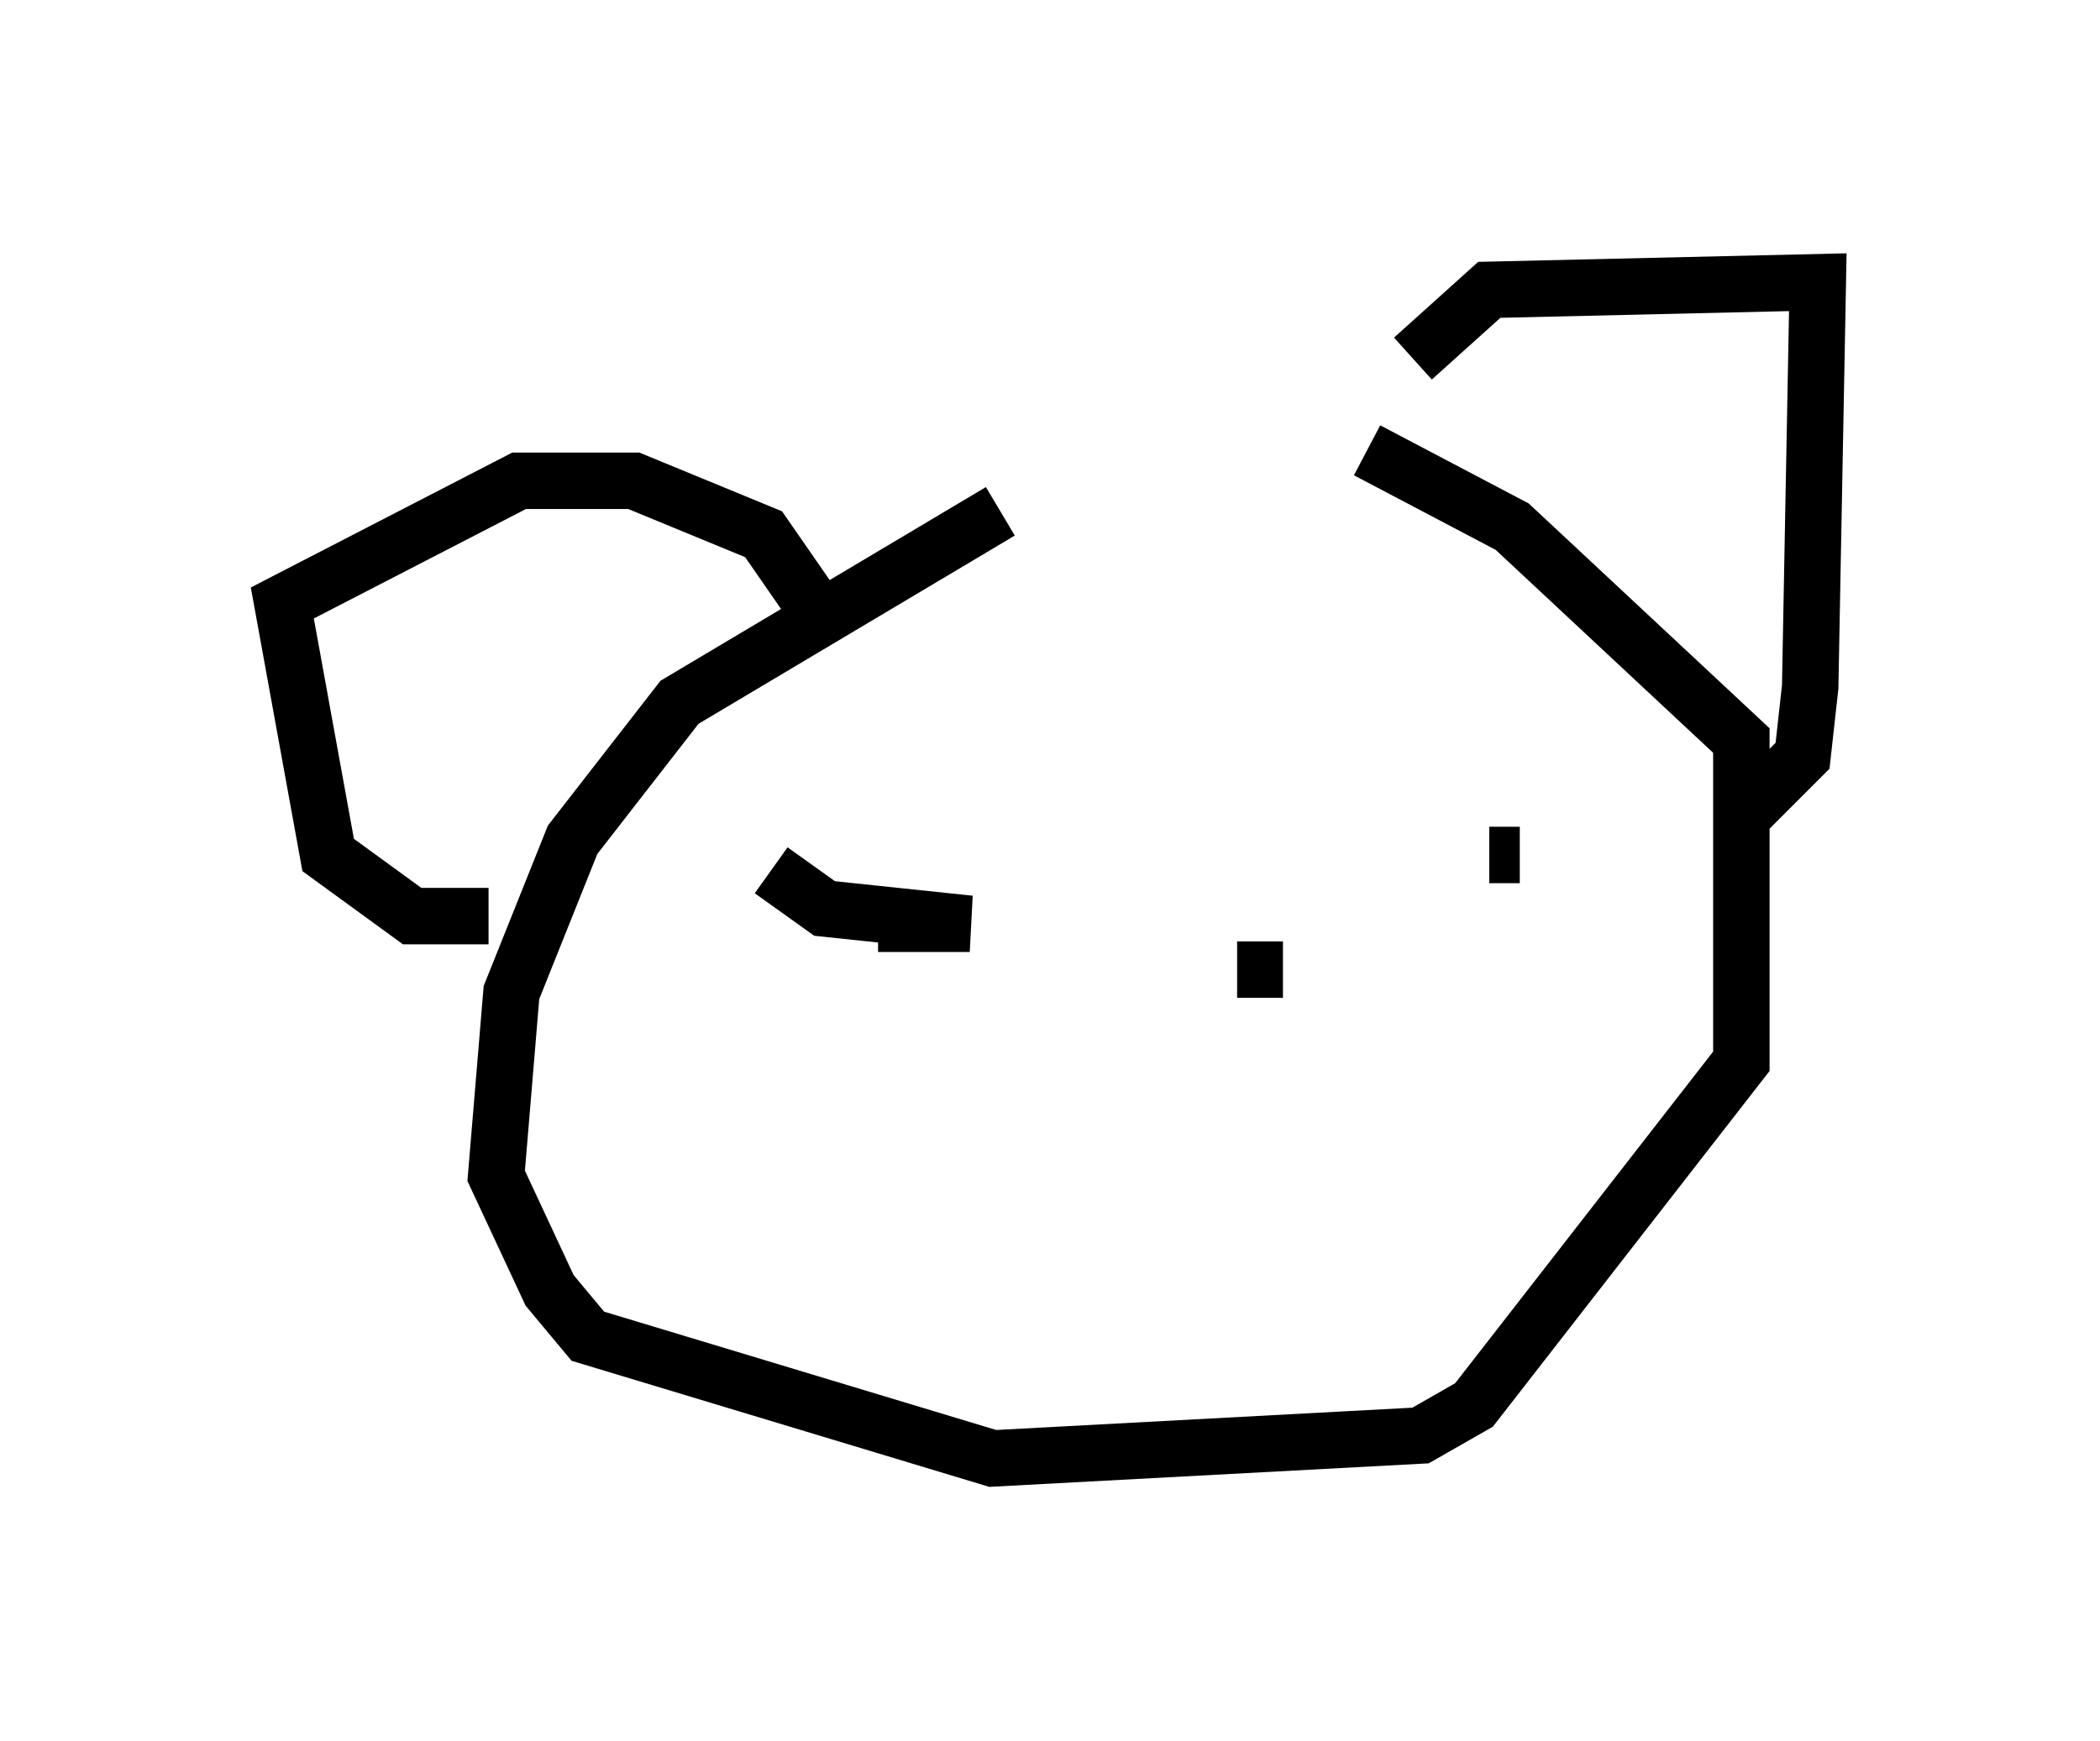 <?xml version="1.0" encoding="utf-8" ?>
<svg baseProfile="full" height="30.839" version="1.1" width="37.199" xmlns="http://www.w3.org/2000/svg" xmlns:ev="http://www.w3.org/2001/xml-events" xmlns:xlink="http://www.w3.org/1999/xlink"><defs /><rect fill="white" height="30.839" width="37.199" x="0" y="0" /><path d="M24.756, 9.059 m-7.036, 0.0 l-5.683, 3.383 -1.894, 2.436 l-1.083, 2.706 -0.271, 3.248 l0.947, 2.03 0.677, 0.812 l7.172, 2.165 7.578, -0.406 l0.947, -0.541 4.736, -6.089 l0.0, -5.683 -4.059, -3.789 l-2.571, -1.353 m6.631, 6.495 l1.083, -1.083 0.135, -1.218 l0.135, -7.172 -5.819, 0.135 l-1.353, 1.218 m-10.284, 4.871 l-1.218, -1.759 -2.3, -0.947 l-2.03, 0.0 -4.195, 2.165 l0.812, 4.465 1.488, 1.083 l1.353, 0.0 m18.538, -1.083 l0.0, 0.0 m-0.271, 0.0 l-0.541, 0.0 m-12.72, 0.271 l0.947, 0.677 2.571, 0.271 l-1.624, 0.0 m7.172, 0.812 l-0.812, 0.0 " fill="none" stroke="black" stroke-width="1" /></svg>